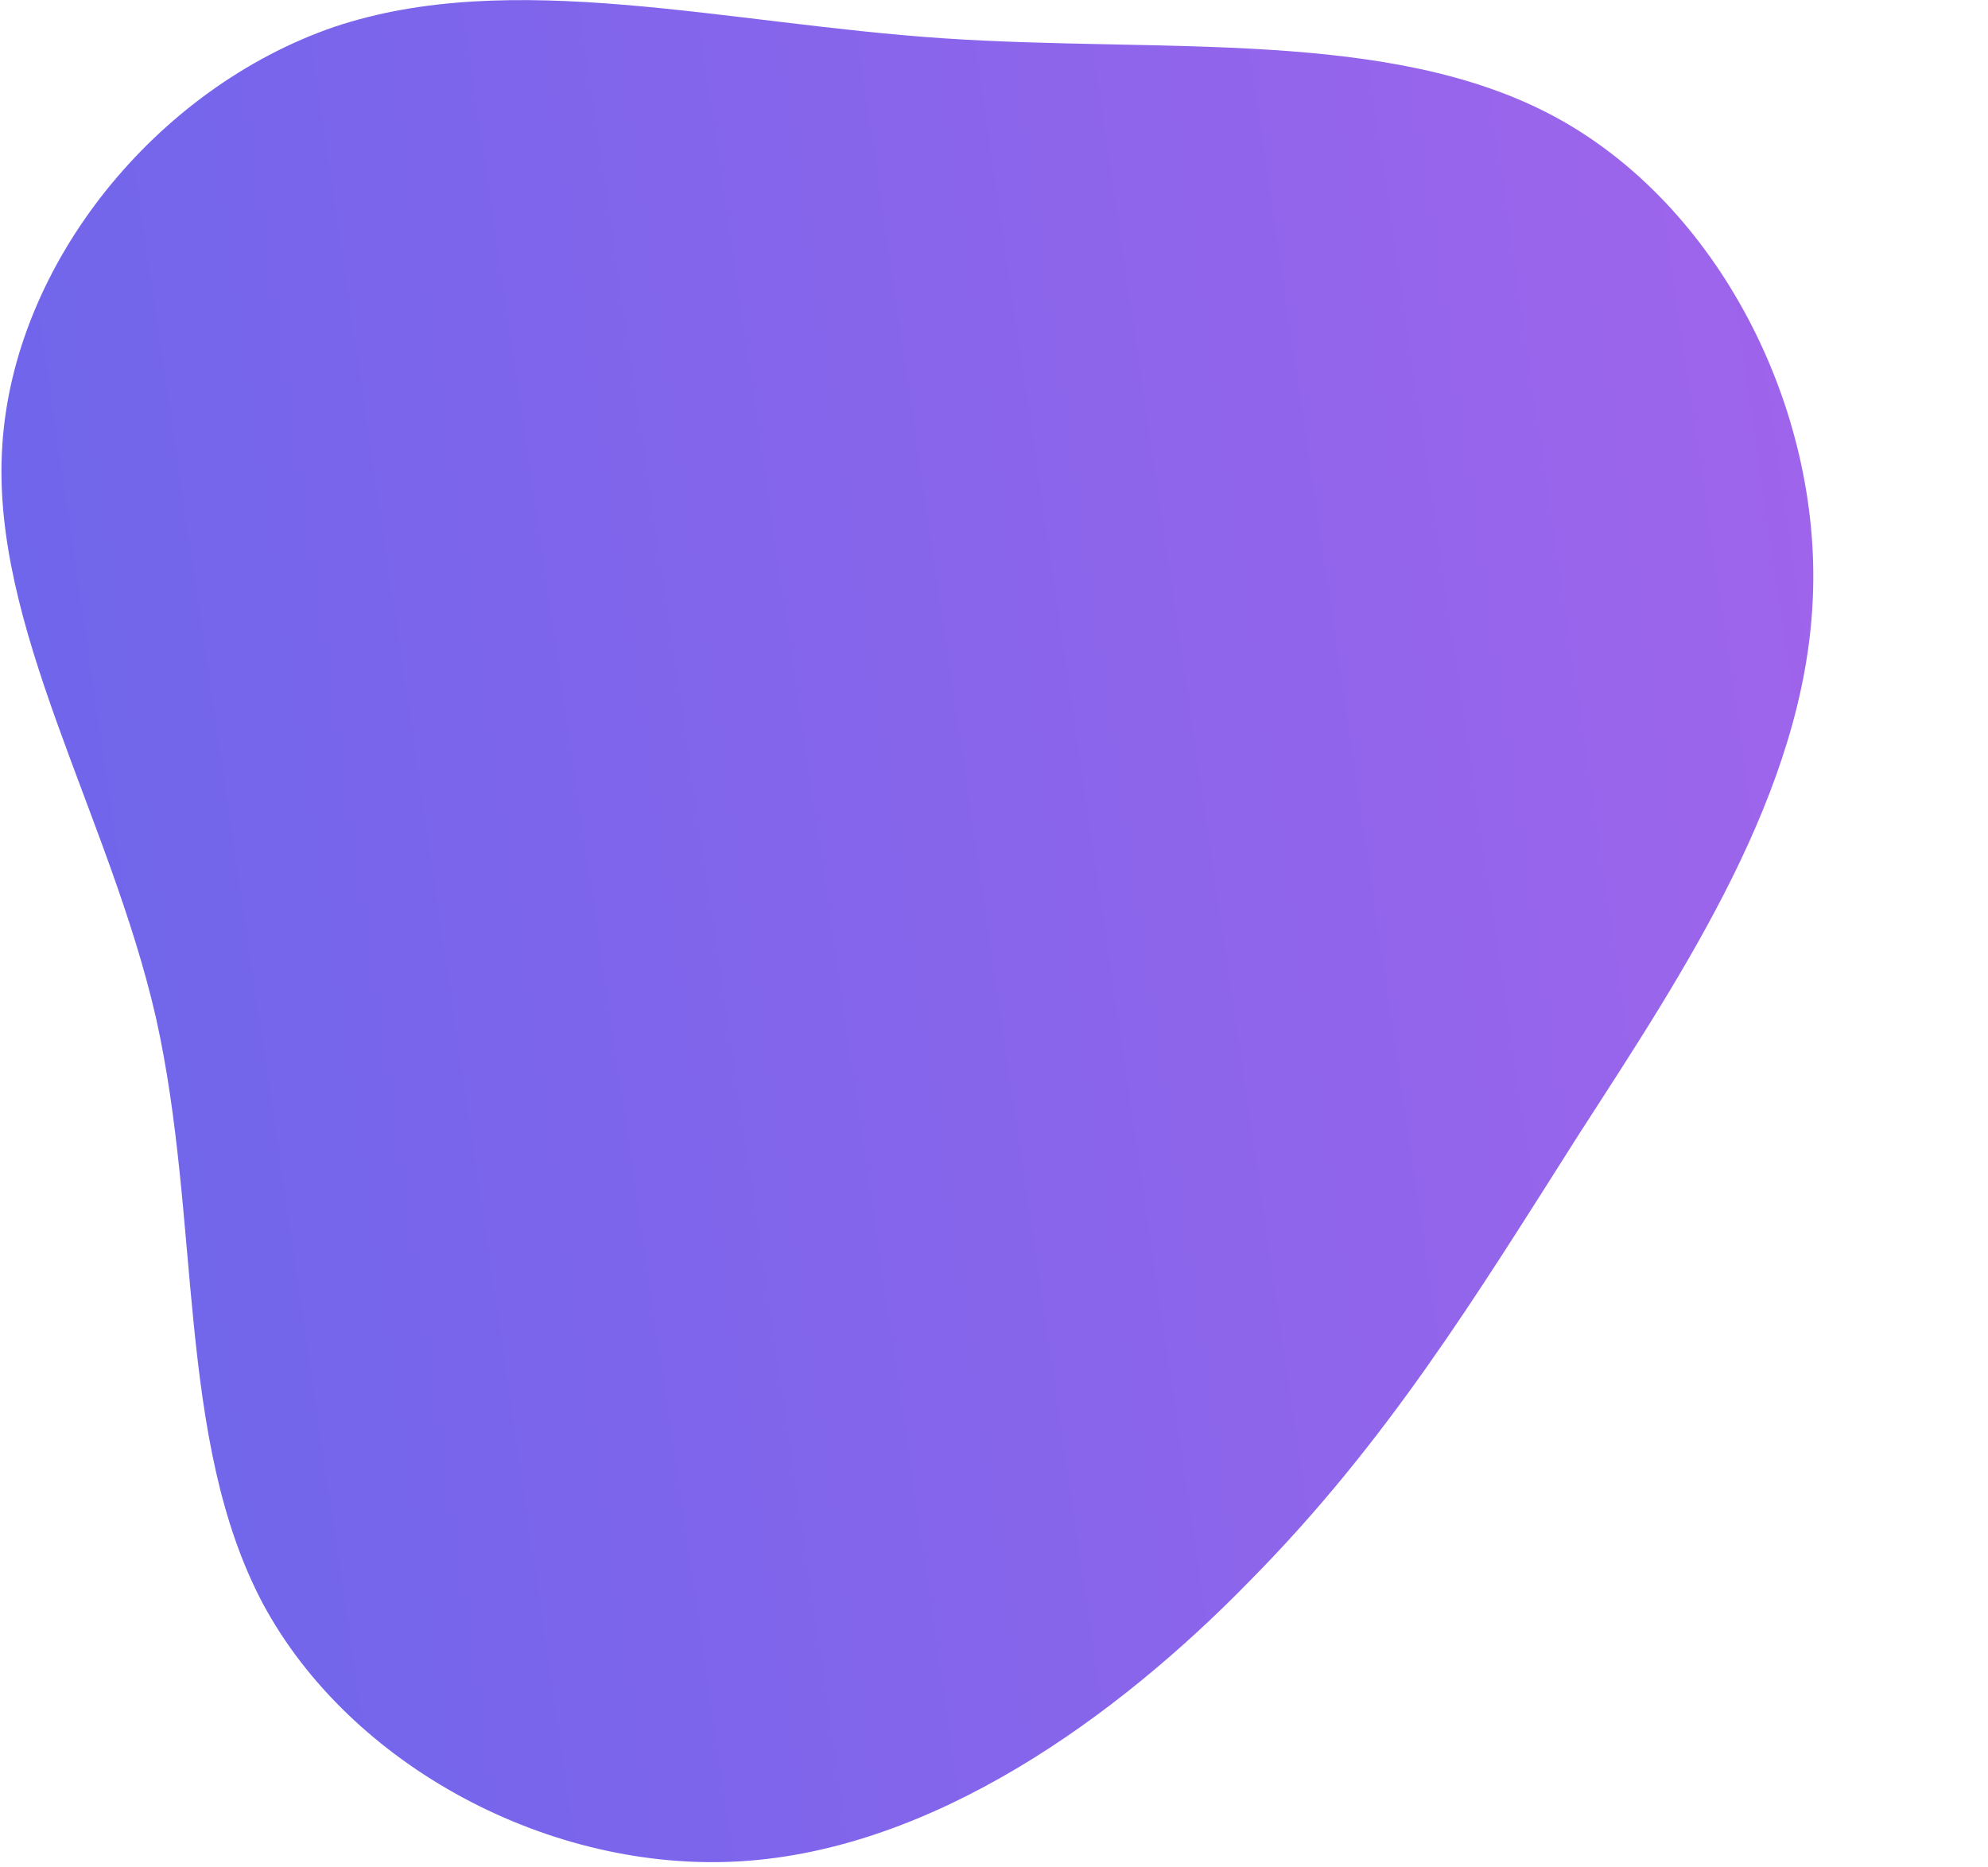 <svg width="395" height="371" viewBox="0 0 395 371" fill="none" xmlns="http://www.w3.org/2000/svg">
<g clip-path="url(#clip0)">
<path d="M147.328 369.839C109.338 372.222 69.53 350.891 52.208 318.61C34.969 286.011 40.014 242.583 30.968 202.146C21.719 161.829 -1.941 124.425 0.459 88.499C2.741 52.375 30.964 17.53 66.399 5.347C101.75 -6.516 144.027 4.722 187.63 7.625C231.234 10.527 276.2 5.612 308.813 23.137C341.426 40.663 361.924 81.026 360.187 118.983C358.568 157.139 334.715 192.888 313.788 225.28C293.181 257.75 275.583 286.545 248.437 314.011C221.61 341.557 185.319 367.456 147.328 369.839Z" fill="url(#paint0_linear)"/>
</g>
<defs>
<linearGradient id="paint0_linear" x1="-101.88" y1="28.992" x2="475.21" y2="-55.608" gradientUnits="userSpaceOnUse">
<stop stop-color="#6466EB"/>
<stop offset="1" stop-color="#B064EB"/>
</linearGradient>
<clipPath id="clip0">
<rect width="395" height="370" fill="white" transform="translate(0 0.01)"/>
</clipPath>
</defs>
</svg>
